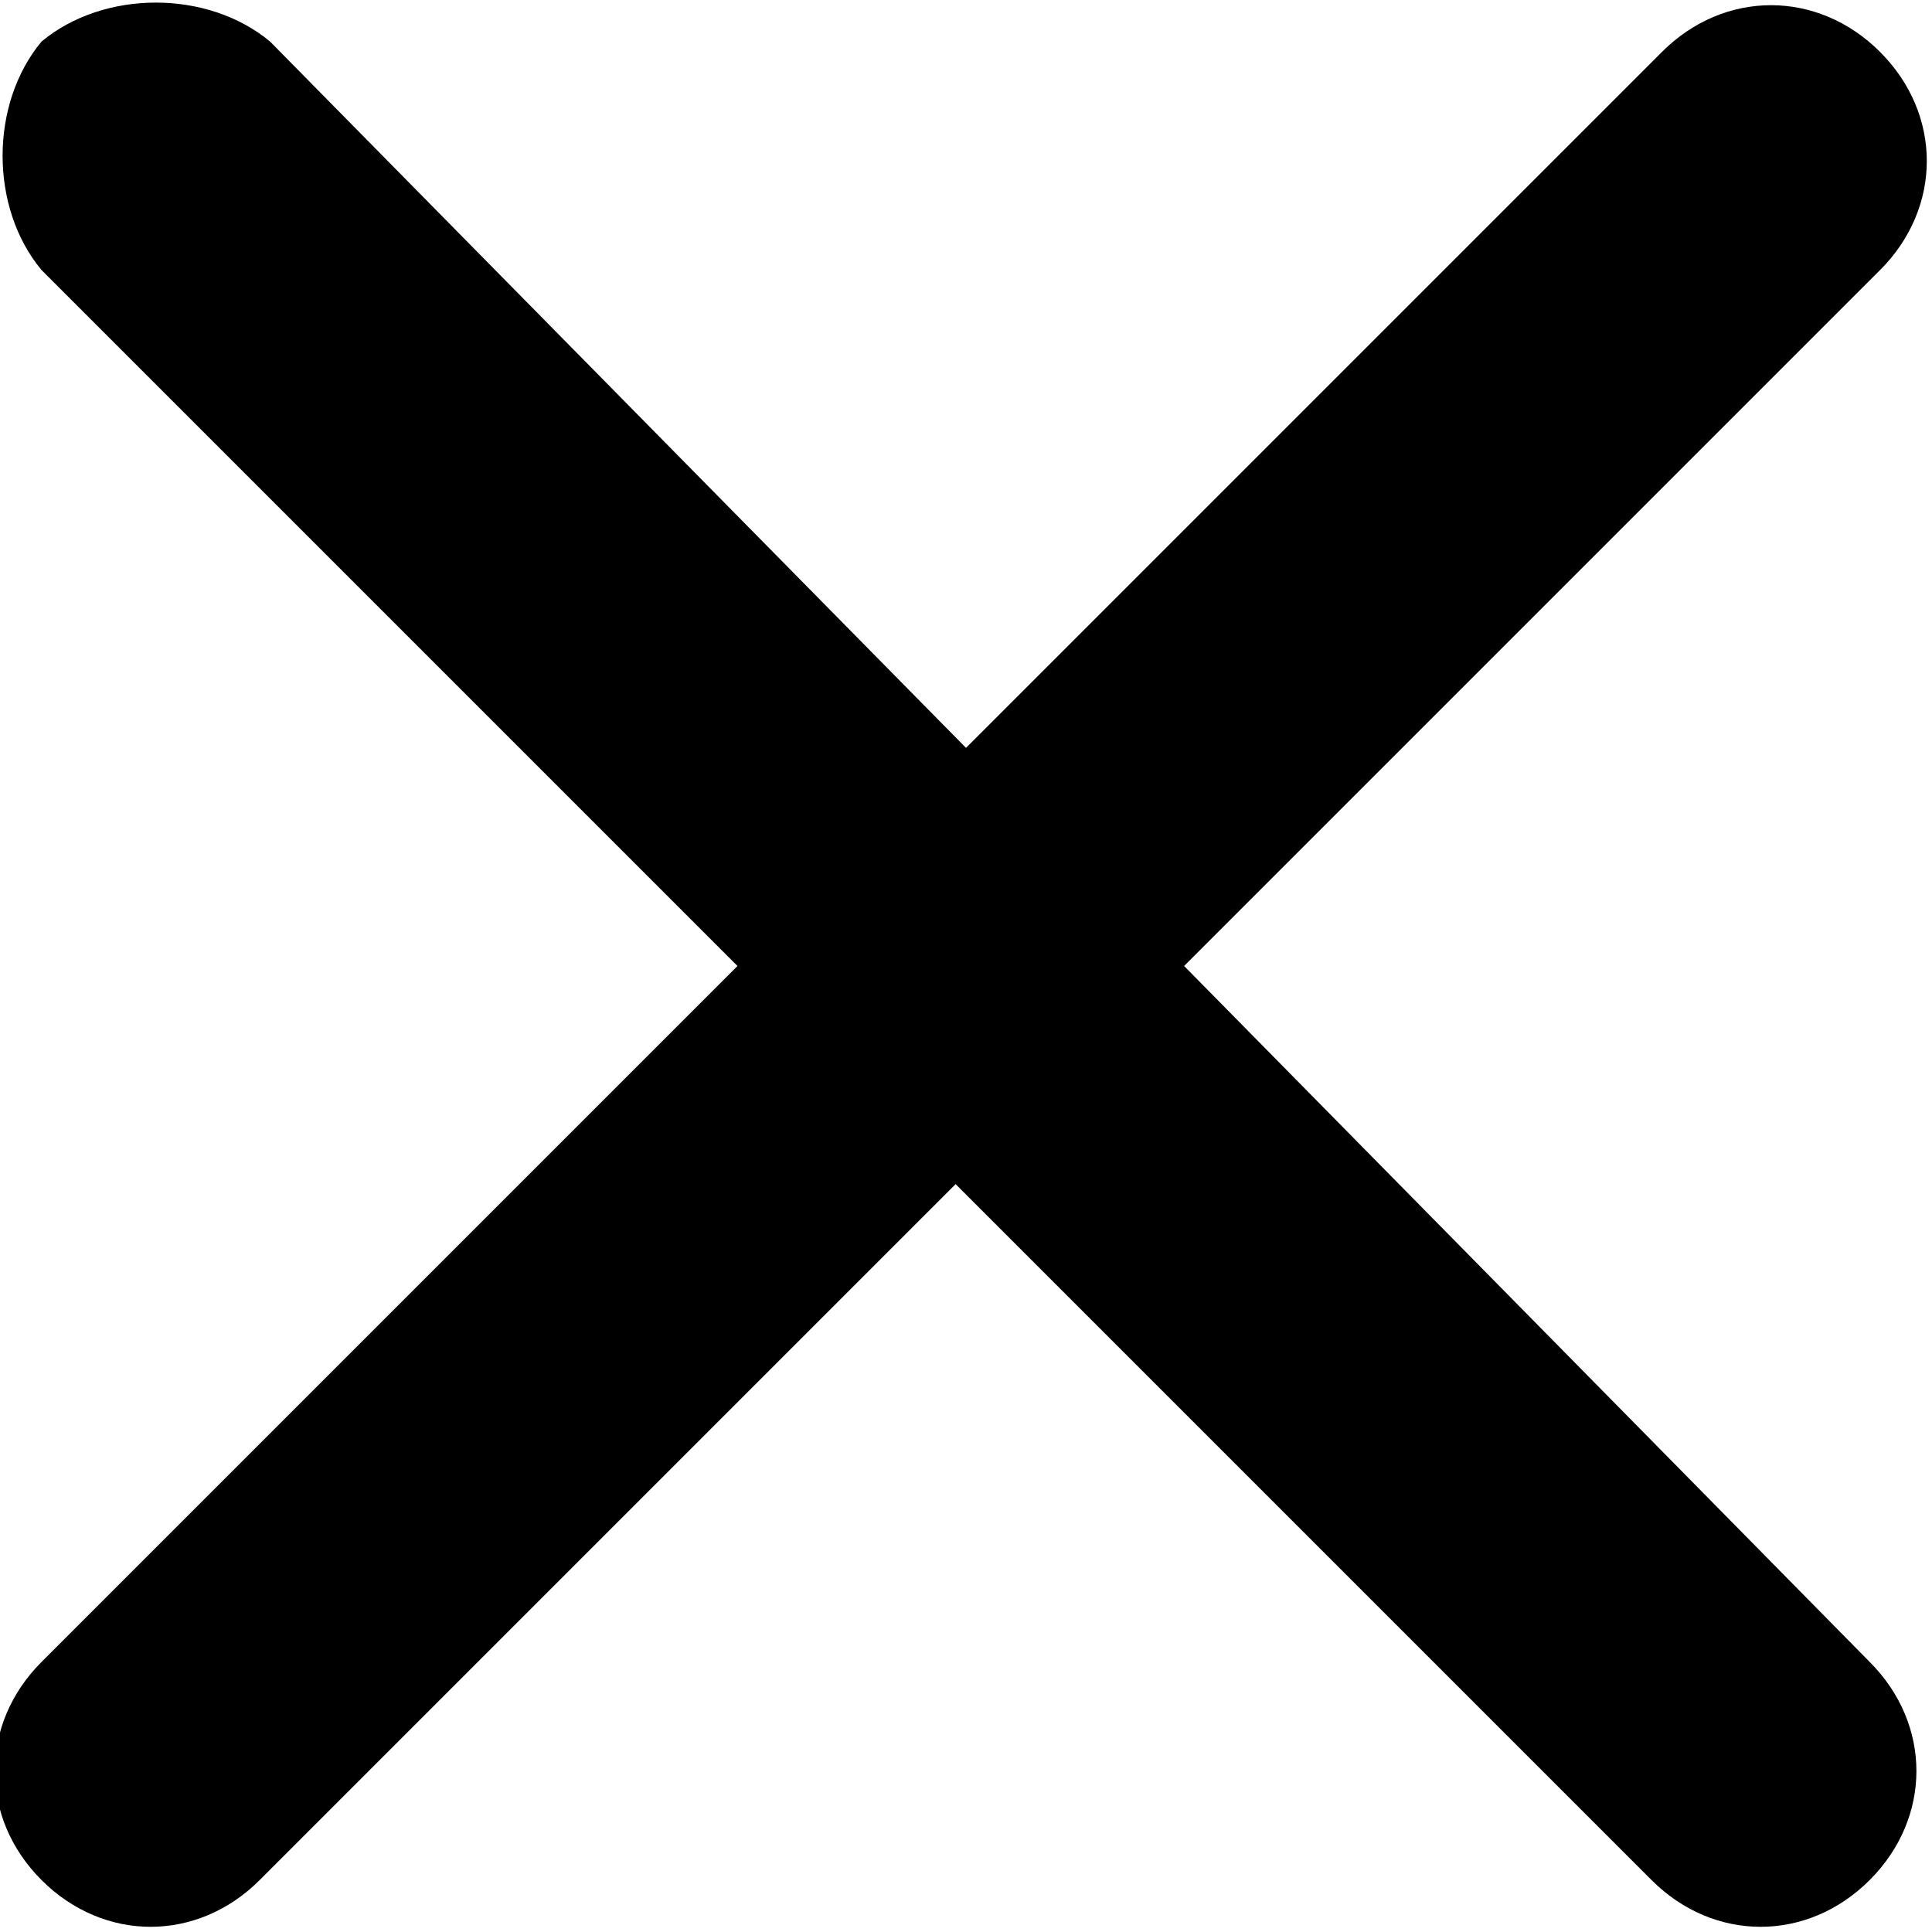 <svg enable-background="new 0 0 18.6 18.6" viewBox="0 0 18.6 18.6" xmlns="http://www.w3.org/2000/svg"><path d="m11.4 9.3 6.7-6.7c.6-.6.6-1.5 0-2.1s-1.5-.6-2.1 0l-6.7 6.7-6.7-6.8c-.6-.5-1.6-.5-2.2 0-.5.6-.5 1.6 0 2.2l6.7 6.7-6.7 6.7c-.6.6-.6 1.5 0 2.1s1.5.6 2.1 0l6.7-6.7 6.7 6.7c.6.6 1.5.6 2.1 0s.6-1.5 0-2.1z"/></svg>
